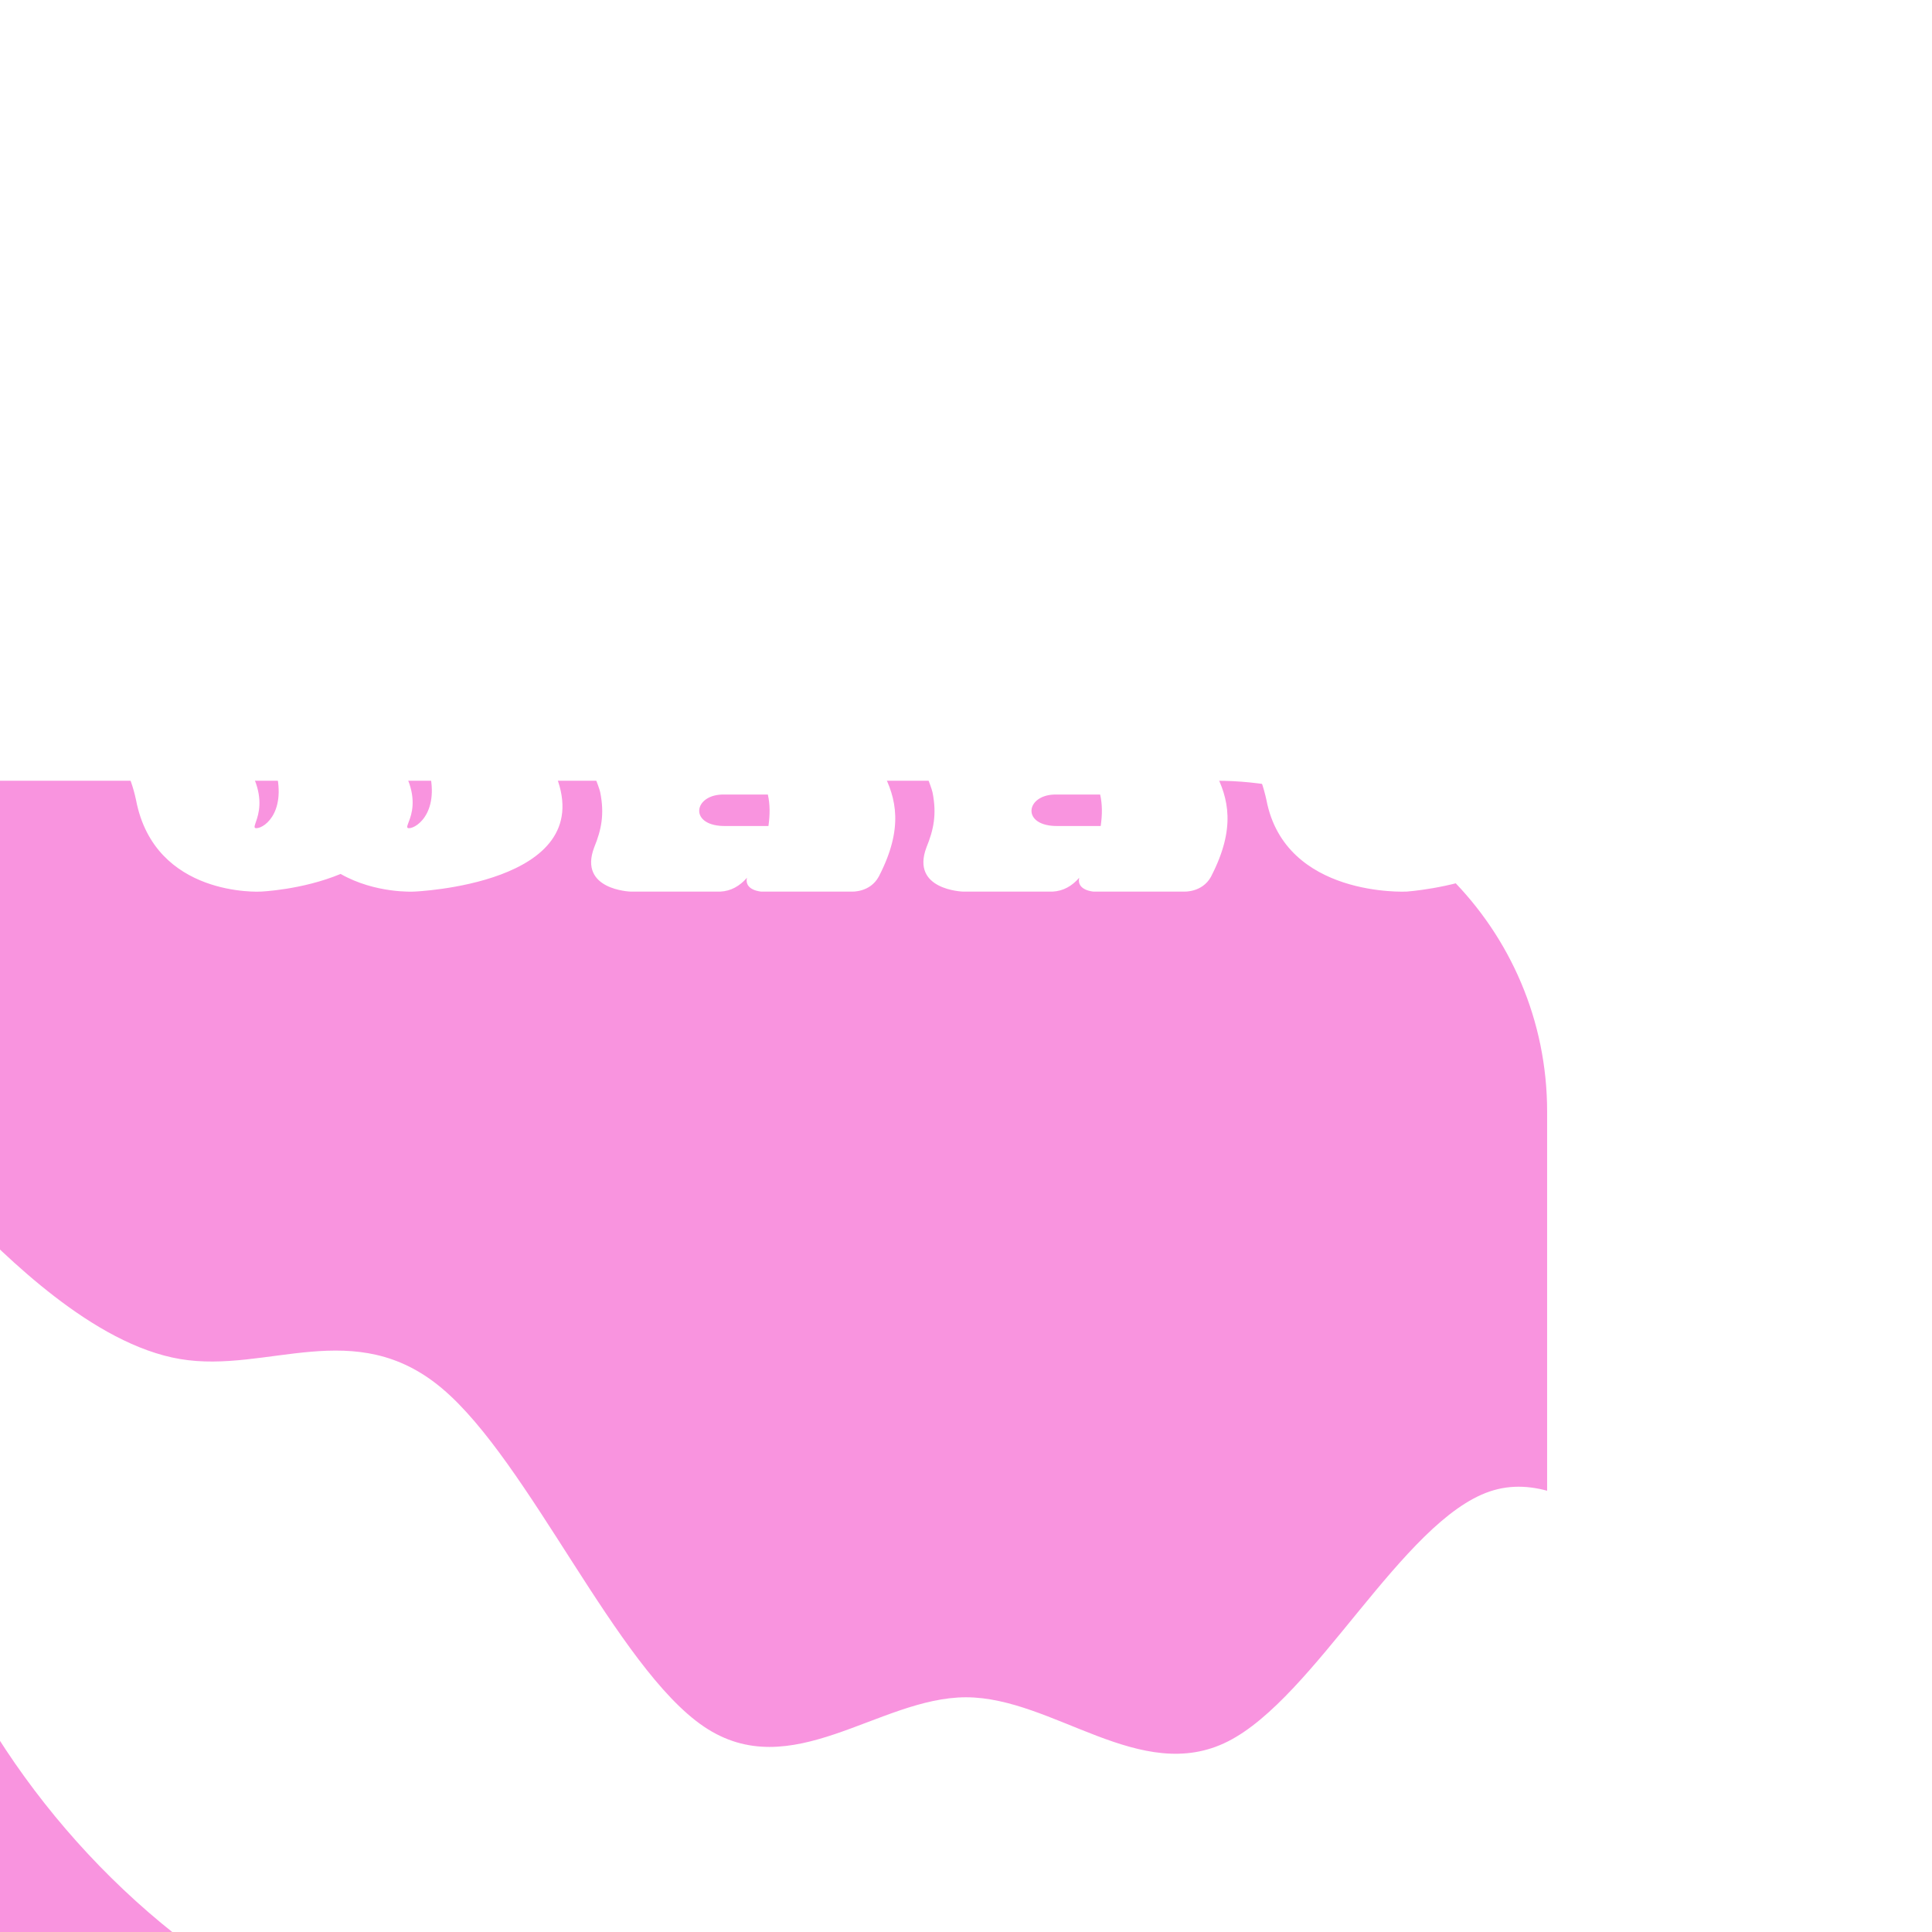 <svg width="43" height="43" viewBox="0 0 43 43" fill="none" xmlns="http://www.w3.org/2000/svg">
<g clip-path="url(#clip0_16_15)">
<g filter="url(#filter0_i_16_15)">
<path d="M36.385 0H6.615C2.962 0 0 2.962 0 6.615V36.385C0 40.038 2.962 43 6.615 43H36.385C40.038 43 43 40.038 43 36.385V6.615C43 2.962 40.038 0 36.385 0Z" fill="#F994DF"/>
</g>
<g clip-path="url(#clip1_16_15)">
<g filter="url(#filter1_i_16_15)">
<path d="M38.07 -1.623H4.93C0.863 -1.623 -2.434 1.674 -2.434 5.742V38.881C-2.434 42.948 0.863 46.245 4.93 46.245H38.07C42.137 46.245 45.434 42.948 45.434 38.881V5.742C45.434 1.674 42.137 -1.623 38.07 -1.623Z" fill="#F994DF"/>
</g>
<path fill-rule="evenodd" clip-rule="evenodd" d="M-1.82 27.375C-1.82 26.867 -1.206 26.615 -0.849 26.975C0.123 27.957 2.066 29.921 4.01 30.248C5.953 30.576 7.896 29.266 9.84 30.903C11.783 32.539 13.726 37.122 15.67 38.431C17.613 39.74 19.557 37.776 21.5 37.776C23.443 37.776 25.387 39.74 27.33 38.758C29.273 37.776 31.217 33.849 33.16 33.194C35.103 32.539 37.047 35.158 38.99 35.812C40.934 36.467 42.877 35.158 43.849 34.503C44.263 34.224 44.82 34.521 44.82 35.02V39.289C44.82 39.426 44.81 39.563 44.791 39.698L44.774 39.82C44.448 42.098 42.687 44.563 40.501 45.284C40.03 45.439 39.526 45.565 38.99 45.632C37.047 45.632 35.103 45.632 33.16 45.632C31.217 45.632 29.273 45.632 27.33 45.632C25.387 45.632 23.443 45.632 21.5 45.632C19.557 45.632 17.613 45.632 15.67 45.632C13.726 45.632 11.783 45.632 9.84 45.632C8.115 45.632 6.391 45.632 4.666 45.632C4.23 45.632 3.547 45.516 3.125 45.407C0.52 44.74 -1.457 42.402 -1.79 39.734L-1.82 39.495V27.375Z" fill="white"/>
<path d="M12.393 17.279H12.381C13.313 19.685 9.214 19.844 9.214 19.844C9.214 19.844 8.355 19.893 7.581 19.451C6.722 19.808 5.802 19.844 5.802 19.844C5.802 19.844 3.445 19.979 3.028 17.807C2.967 17.524 2.881 17.267 2.746 17.021C2.328 16.248 1.629 15.573 1.923 14.309C2.009 13.953 2.463 13.977 2.463 13.977H4.403C4.403 13.977 4.808 13.977 4.697 14.395C4.415 15.487 4.857 16.162 5.335 16.788C6.182 17.905 5.507 18.433 5.704 18.433C5.9 18.433 6.44 18.028 6.084 16.96C5.986 16.678 5.765 16.457 5.618 16.187C5.323 15.696 5.114 15.131 5.286 14.346C5.372 13.953 5.802 13.977 5.802 13.977H7.827C7.827 13.977 8.257 13.965 8.122 14.358C8.048 14.591 8.023 14.8 8.023 15.008C8.023 15.561 8.232 16.003 8.477 16.408C8.563 16.543 8.649 16.665 8.748 16.788C9.607 17.93 8.895 18.433 9.103 18.433C9.288 18.433 9.852 18.028 9.496 16.96C9.398 16.678 9.177 16.457 9.03 16.187C8.748 15.696 8.527 15.143 8.698 14.37C8.784 13.977 9.324 13.977 9.324 13.977H11.153C11.153 13.977 11.607 13.99 11.497 14.444C11.202 15.732 11.976 16.42 12.393 17.279ZM18.76 15.254C18.944 16.825 20.65 17.377 19.57 19.488L19.557 19.513C19.361 19.869 18.956 19.844 18.956 19.844H18.674H16.943C16.943 19.844 16.563 19.82 16.624 19.537C16.464 19.721 16.268 19.832 16.035 19.844H14.034C14.034 19.844 12.868 19.808 13.224 18.862C13.384 18.47 13.457 18.126 13.359 17.635C13.347 17.574 13.285 17.402 13.212 17.218C13.114 16.972 13.175 16.604 13.96 16.371C15.396 15.978 16.256 16.383 16.624 16.69C16.624 16.678 16.636 16.678 16.636 16.678C16.403 15.806 15.691 15.622 14.55 15.696C14.169 15.72 13.556 16.003 13.126 16.15C12.549 16.358 12.377 15.732 12.353 15.659C12.205 15.291 12.205 15.021 12.254 14.616C12.353 13.953 12.893 13.977 12.893 13.977H18.232C18.232 13.977 18.87 14.002 18.772 14.64C18.747 14.861 18.735 15.057 18.76 15.254ZM17.103 18.384C17.139 18.126 17.139 17.905 17.09 17.684H16.133C15.421 17.66 15.311 18.408 16.17 18.384H17.103ZM26.155 15.254C26.339 16.825 28.045 17.377 26.965 19.488L26.953 19.513C26.756 19.869 26.351 19.844 26.351 19.844H26.069H24.338C24.338 19.844 23.958 19.82 24.019 19.537C23.86 19.721 23.663 19.832 23.43 19.844H21.43C21.43 19.844 20.264 19.808 20.619 18.862C20.779 18.47 20.853 18.126 20.755 17.635C20.742 17.574 20.681 17.402 20.607 17.218C20.509 16.972 20.57 16.604 21.356 16.371C22.792 15.978 23.651 16.383 24.019 16.69C24.019 16.678 24.032 16.678 24.032 16.678C23.799 15.806 23.087 15.622 21.945 15.696C21.565 15.72 20.951 16.003 20.521 16.15C19.945 16.358 19.773 15.732 19.748 15.659C19.601 15.291 19.601 15.021 19.65 14.616C19.748 13.953 20.288 13.977 20.288 13.977H25.627C25.627 13.977 26.265 14.002 26.167 14.64C26.143 14.861 26.131 15.057 26.155 15.254ZM24.498 18.384C24.535 18.126 24.535 17.905 24.486 17.684H23.528C22.817 17.66 22.706 18.408 23.565 18.384H24.498ZM34.496 17.279C35.109 19.587 31.304 19.844 31.304 19.844C31.304 19.844 28.604 19.979 28.187 17.807C28.125 17.524 28.04 17.267 27.905 17.021C27.487 16.236 26.788 15.561 27.095 14.296C27.168 13.953 27.512 13.965 27.512 13.965H29.709C29.709 13.965 30.003 13.965 29.905 14.321C29.561 15.45 30.003 16.15 30.494 16.788C31.574 18.224 30.936 18.433 31.133 18.433C31.329 18.433 31.955 18.028 31.599 16.96C31.513 16.678 31.292 16.457 31.133 16.187C30.838 15.683 30.629 15.107 30.826 14.284C30.899 13.977 31.206 13.977 31.206 13.977H33.293C33.293 13.977 33.735 13.99 33.649 14.309C33.256 15.696 34.078 16.395 34.496 17.279ZM41.821 17.917C41.87 18.151 41.895 18.261 41.846 18.568C41.797 18.838 41.539 19.844 40.103 19.844H36.151C35.967 19.844 35.022 19.844 35.304 18.433C35.537 17.279 34.702 16.665 34.334 15.745C34.003 14.947 34.702 13.965 36.286 13.965H39.084C40.483 13.965 40.68 14.959 40.704 15.254C40.741 15.536 40.815 15.757 40.864 15.88C40.888 15.941 40.95 16.039 40.962 16.15H40.974C40.986 16.825 40.152 17.046 39.575 17.095C39.575 17.095 38.151 17.23 38.09 17.61C38.065 17.794 38.114 17.831 38.139 18.04C38.299 18.494 39.072 18.347 39.072 18.04C39.072 17.942 39.072 18.003 39.047 17.917C38.961 17.353 41.612 17.07 41.821 17.917ZM37.304 16.138C37.415 16.285 37.452 16.383 37.562 16.653L38.385 16.358C38.249 16.15 38.176 15.966 38.016 15.819C37.783 15.573 37.317 15.634 37.206 15.855C37.194 15.892 37.157 15.954 37.304 16.138Z" fill="white"/>
</g>
</g>
<defs>
<filter id="filter0_i_16_15" x="-11" y="0" width="54" height="62" filterUnits="userSpaceOnUse" color-interpolation-filters="sRGB">
<feFlood flood-opacity="0" result="BackgroundImageFix"/>
<feBlend mode="normal" in="SourceGraphic" in2="BackgroundImageFix" result="shape"/>
<feColorMatrix in="SourceAlpha" type="matrix" values="0 0 0 0 0 0 0 0 0 0 0 0 0 0 0 0 0 0 127 0" result="hardAlpha"/>
<feOffset dx="-11" dy="19"/>
<feGaussianBlur stdDeviation="41.5"/>
<feComposite in2="hardAlpha" operator="arithmetic" k2="-1" k3="1"/>
<feColorMatrix type="matrix" values="0 0 0 0 0.954 0 0 0 0 0.569 0 0 0 0 0.342 0 0 0 1 0"/>
<feBlend mode="normal" in2="shape" result="effect1_innerShadow_16_15"/>
</filter>
<filter id="filter1_i_16_15" x="-13.434" y="-1.623" width="58.868" height="66.868" filterUnits="userSpaceOnUse" color-interpolation-filters="sRGB">
<feFlood flood-opacity="0" result="BackgroundImageFix"/>
<feBlend mode="normal" in="SourceGraphic" in2="BackgroundImageFix" result="shape"/>
<feColorMatrix in="SourceAlpha" type="matrix" values="0 0 0 0 0 0 0 0 0 0 0 0 0 0 0 0 0 0 127 0" result="hardAlpha"/>
<feOffset dx="-11" dy="19"/>
<feGaussianBlur stdDeviation="41.5"/>
<feComposite in2="hardAlpha" operator="arithmetic" k2="-1" k3="1"/>
<feColorMatrix type="matrix" values="0 0 0 0 0.954 0 0 0 0 0.569 0 0 0 0 0.342 0 0 0 1 0"/>
<feBlend mode="normal" in2="shape" result="effect1_innerShadow_16_15"/>
</filter>
<clipPath id="clip0_16_15">
<rect width="43" height="43" fill="white"/>
</clipPath>
<clipPath id="clip1_16_15">
<rect x="-2.434" y="-1.623" width="47.868" height="47.868" rx="15" fill="white"/>
</clipPath>
</defs>
</svg>
